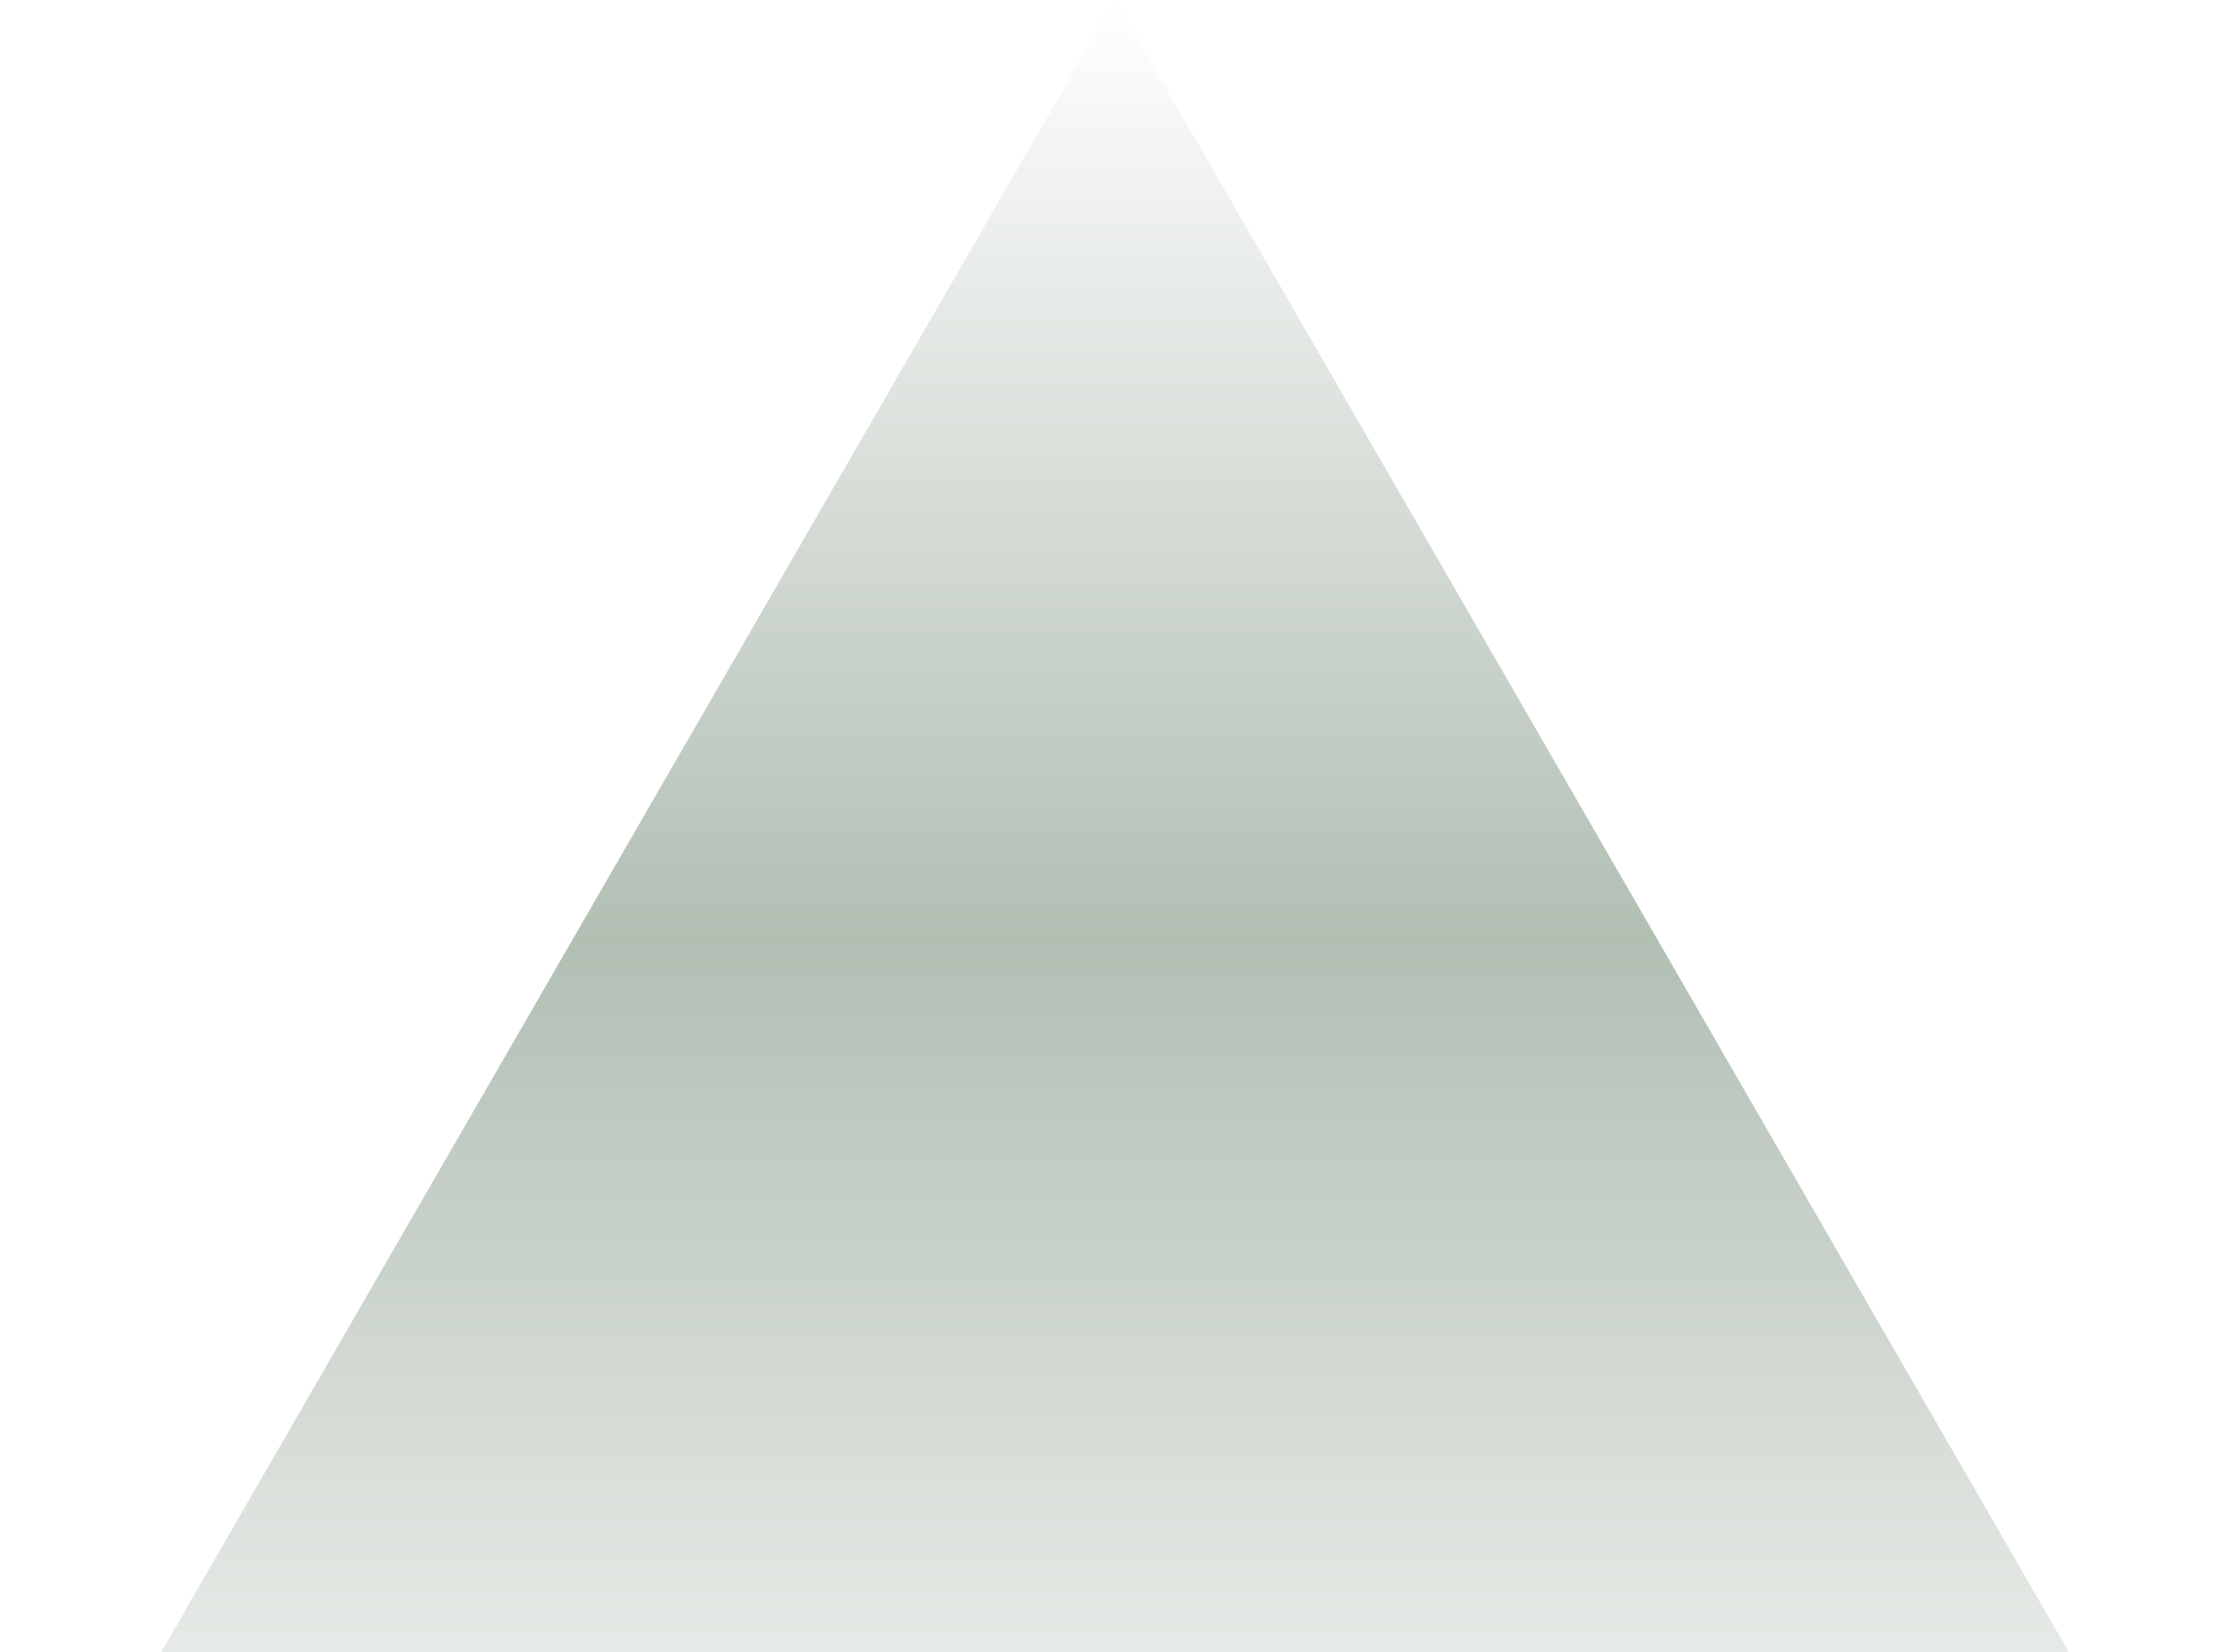 <svg width="868" height="643" viewBox="0 0 868 643" fill="none" xmlns="http://www.w3.org/2000/svg">
<path d="M434 0L867.013 750H0.987L434 0Z" fill="url(#paint0_linear)" fill-opacity="0.6"/>
<defs>
<linearGradient id="paint0_linear" x1="434" y1="0" x2="434" y2="1000" gradientUnits="userSpaceOnUse">
<stop stop-color="#5B775E" stop-opacity="0"/>
<stop offset="0.365" stop-color="#5B775E" stop-opacity="0.786"/>
<stop offset="0.776" stop-color="#5B775E" stop-opacity="0"/>
</linearGradient>
</defs>
</svg>
